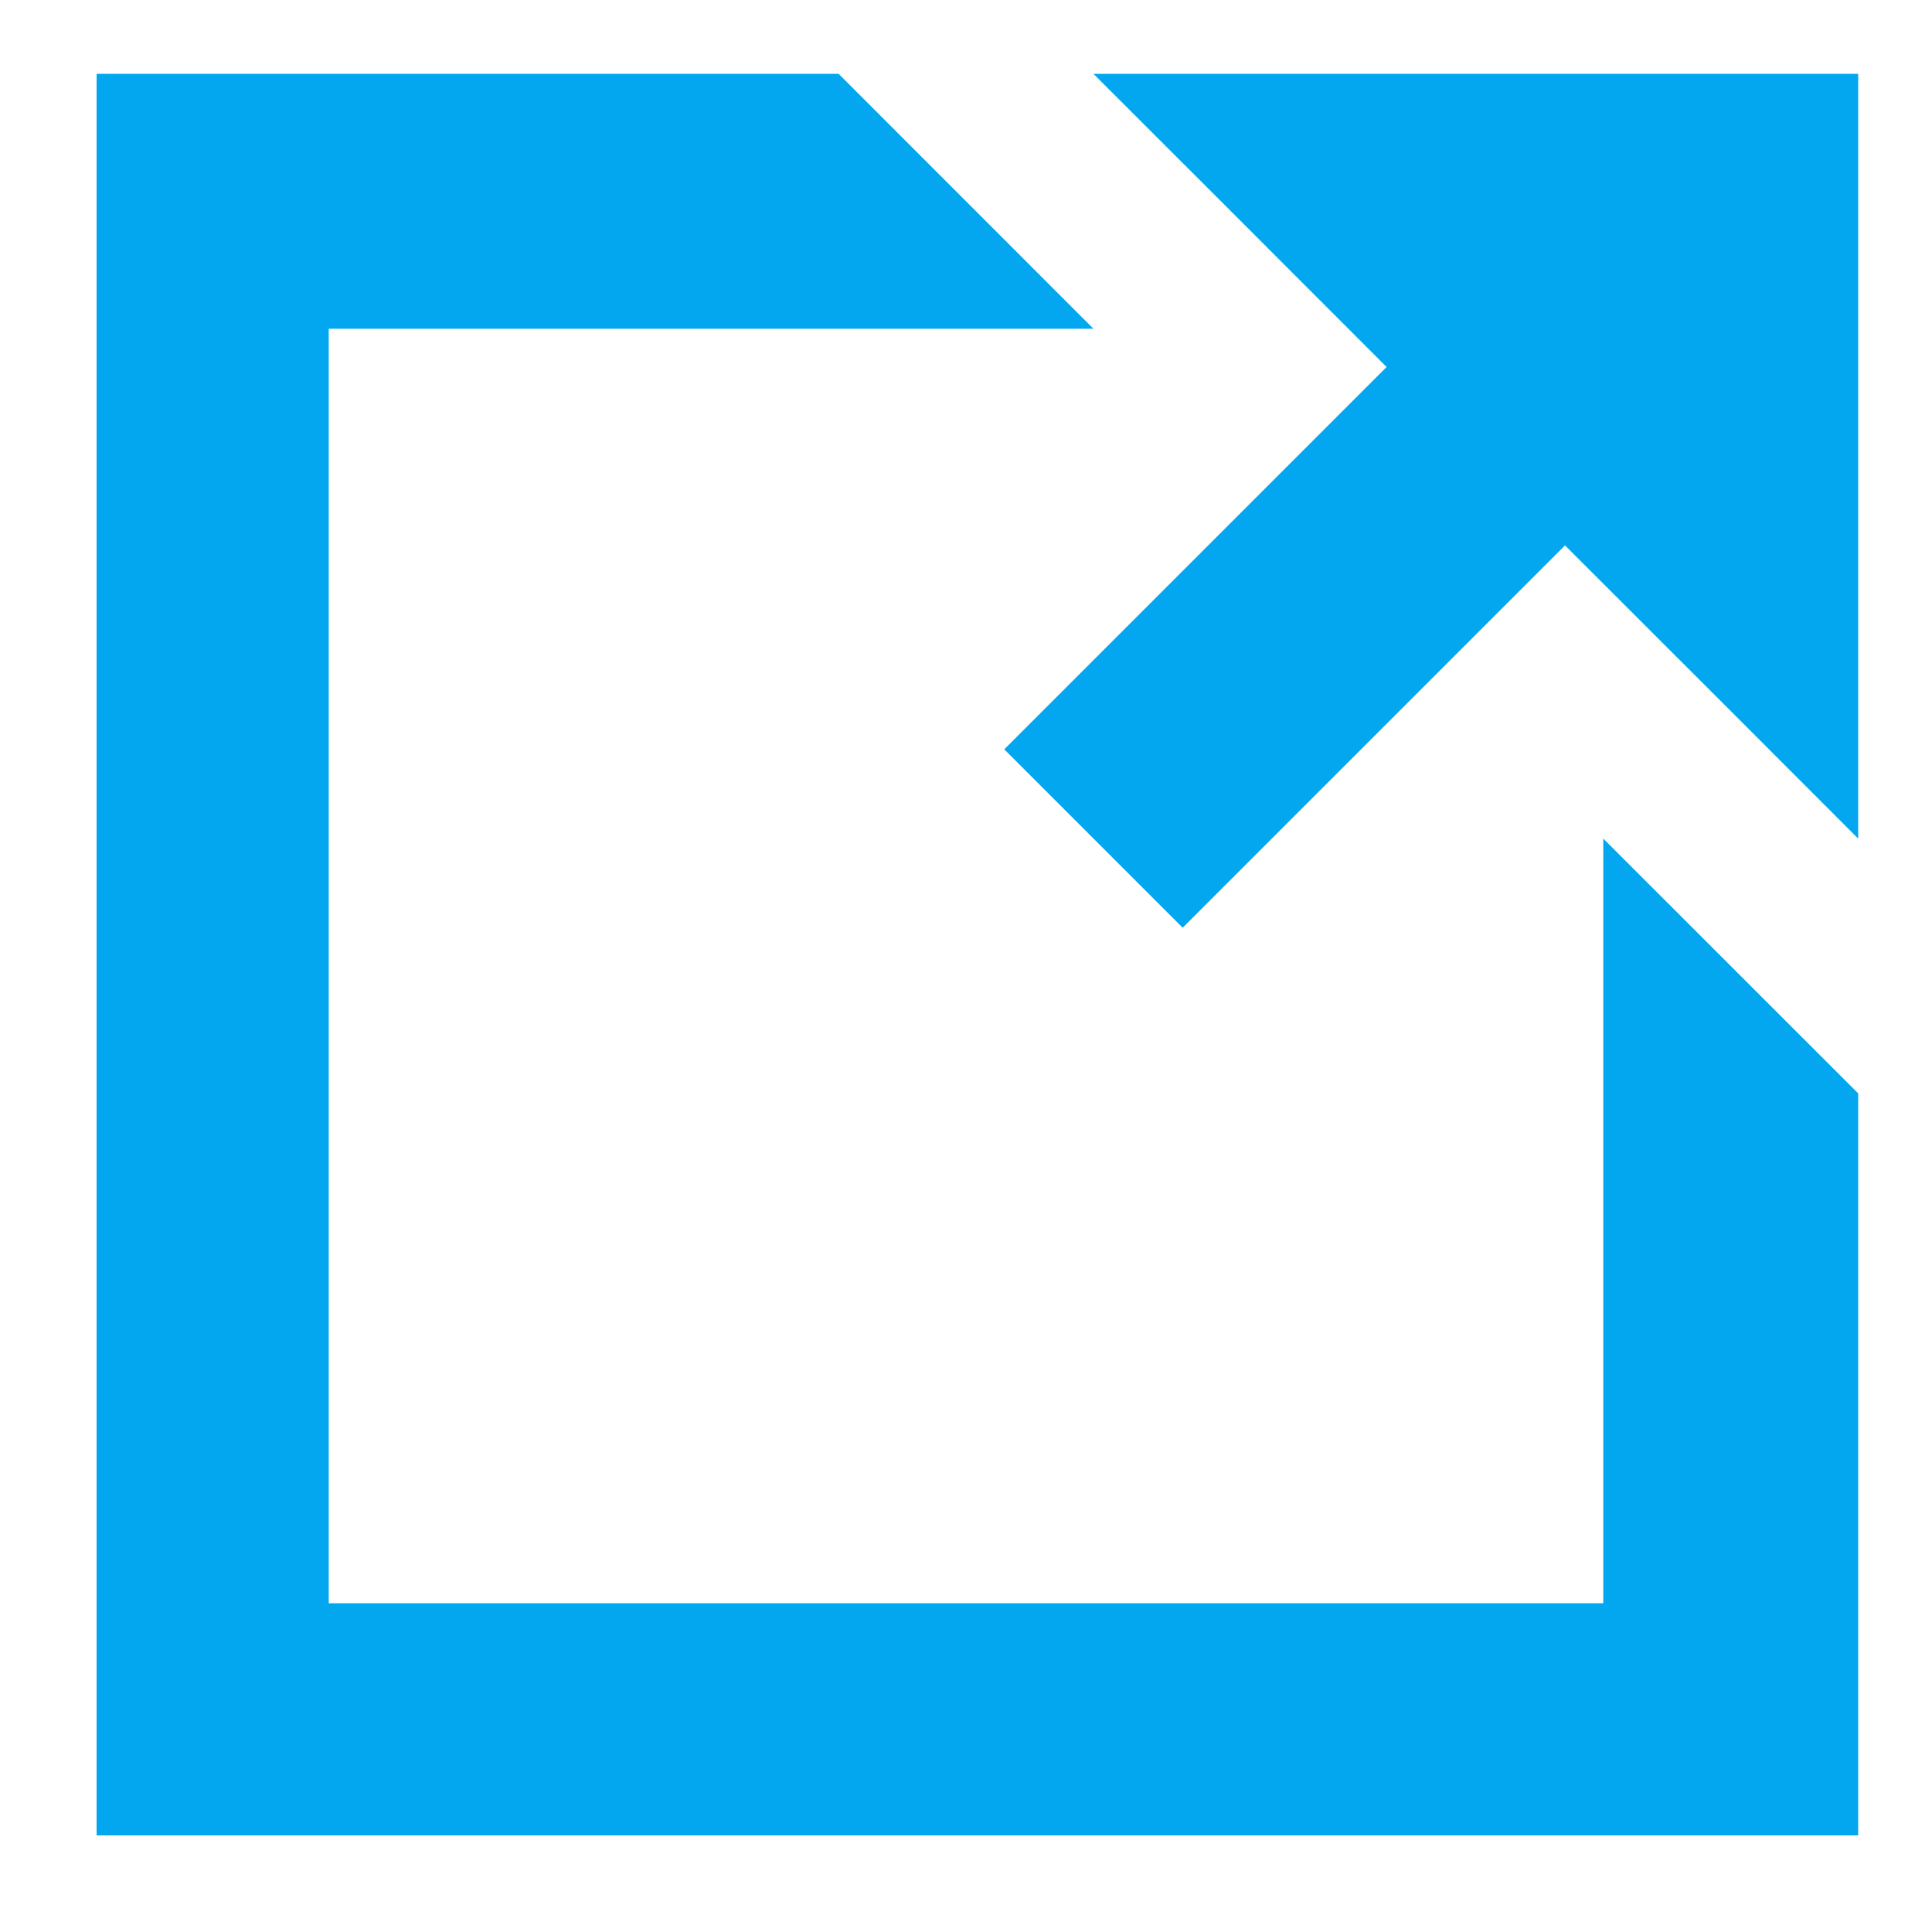﻿<?xml version="1.0" encoding="utf-8"?>
<svg version="1.1" xmlns:xlink="http://www.w3.org/1999/xlink" width="20px" height="20px" xmlns="http://www.w3.org/2000/svg">
  <g transform="matrix(1 0 0 1 -1281 -5680 )">
    <path d="M 17.917 7.361  L 16.201 5.646  L 12.243 9.604  L 10.396 7.757  L 14.354 3.799  L 12.639 2.083  L 11.319 0.764  L 19.236 0.764  L 19.236 8.681  L 17.917 7.361  Z M 17.917 2.083  L 14.486 2.083  L 17.917 2.083  L 17.917 5.514  L 17.917 2.083  Z M 11.319 3.403  L 3.403 3.403  L 3.403 16.597  L 16.597 16.597  L 16.597 8.681  L 19.236 11.319  L 19.236 19  L 1 19  L 1 0.764  L 8.681 0.764  L 11.319 3.403  Z " fill-rule="nonzero" fill="#02a7f0" stroke="none" transform="matrix(1 0 0 1 1281 5680 )" />
  </g>
</svg>